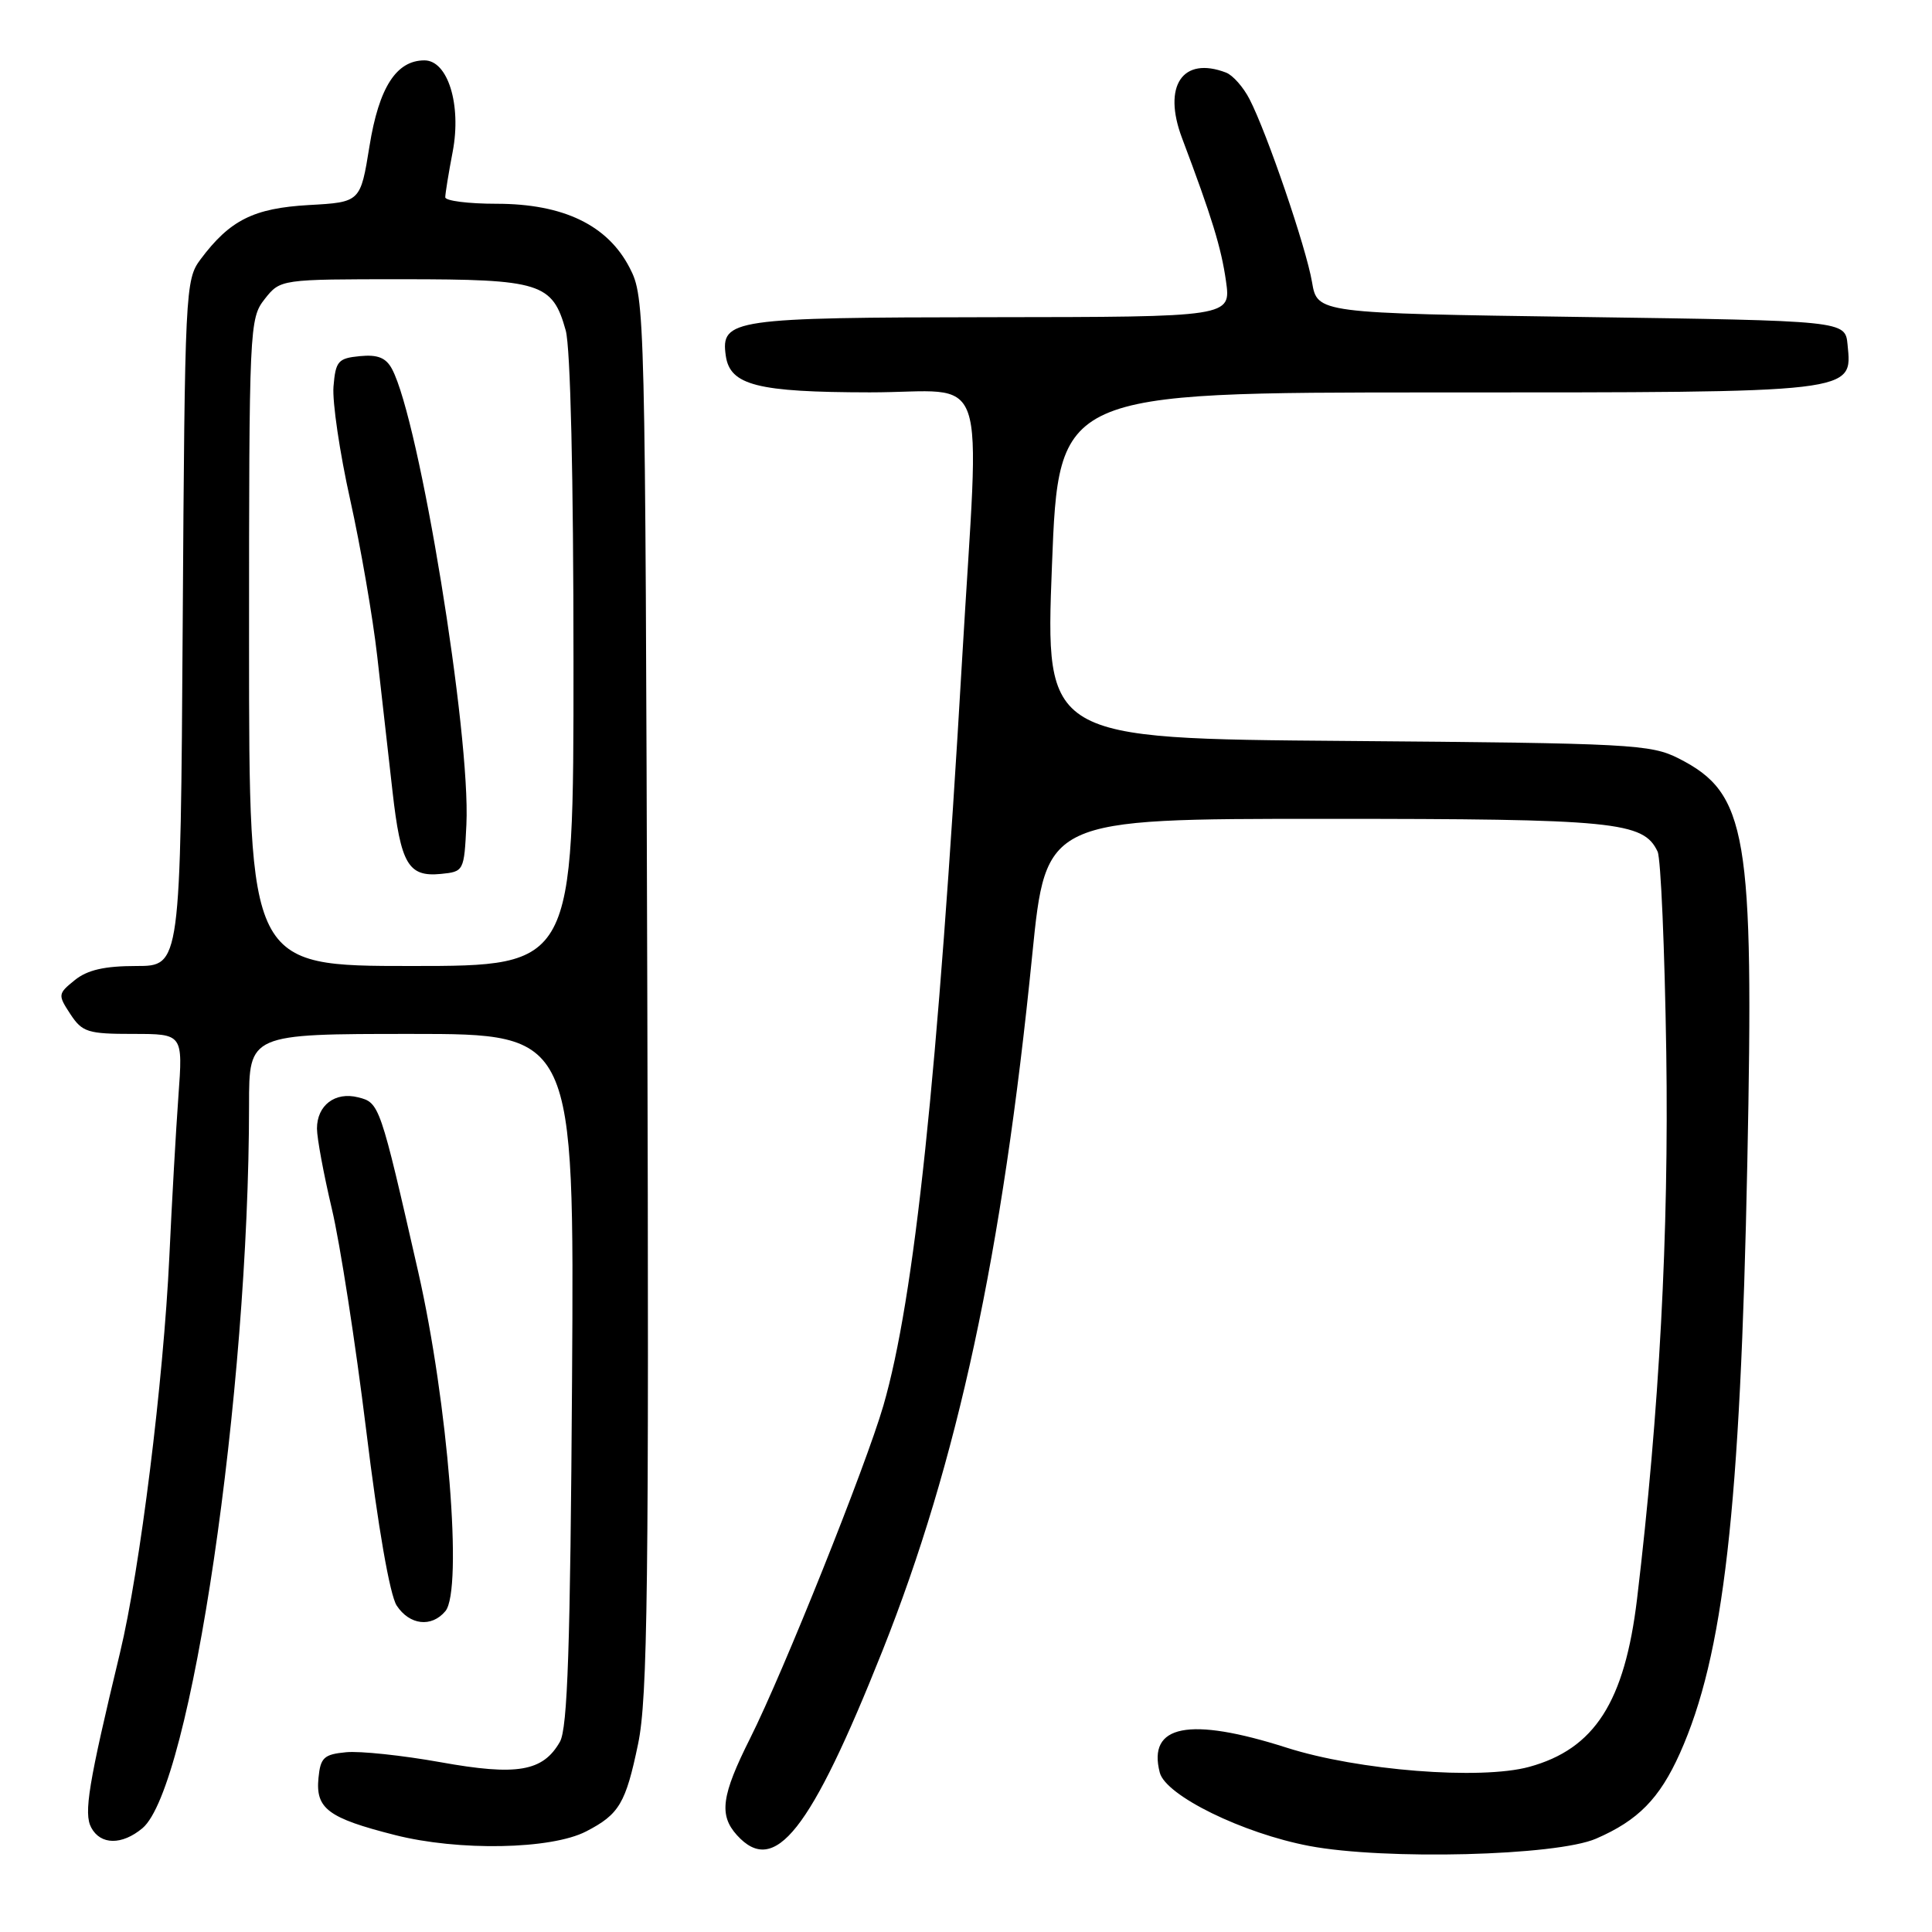<?xml version="1.0" encoding="UTF-8" standalone="no"?>
<!DOCTYPE svg PUBLIC "-//W3C//DTD SVG 1.1//EN" "http://www.w3.org/Graphics/SVG/1.1/DTD/svg11.dtd" >
<svg xmlns="http://www.w3.org/2000/svg" xmlns:xlink="http://www.w3.org/1999/xlink" version="1.1" viewBox="0 0 256 256">
 <g >
 <path fill="currentColor"
d=" M 211.49 243.63 C 217.06 241.22 219.90 238.32 222.59 232.33 C 228.40 219.35 230.60 200.16 231.53 154.00 C 232.42 110.39 231.52 105.12 222.44 100.50 C 218.73 98.62 216.17 98.48 178.50 98.18 C 138.50 97.87 138.50 97.87 139.39 74.93 C 140.28 52.00 140.28 52.00 190.42 52.00 C 246.32 52.00 245.43 52.10 244.81 45.65 C 244.50 42.50 244.50 42.50 209.53 42.00 C 174.55 41.50 174.55 41.50 173.85 37.38 C 173.07 32.79 167.88 17.61 165.57 13.14 C 164.75 11.54 163.35 9.96 162.46 9.62 C 156.70 7.41 154.02 11.38 156.62 18.28 C 160.59 28.81 161.82 32.82 162.45 37.25 C 163.12 42.00 163.12 42.00 131.31 42.03 C 97.05 42.07 95.48 42.29 96.17 47.14 C 96.73 51.05 100.33 51.97 115.25 51.99 C 131.36 52.00 129.81 47.52 127.48 87.44 C 124.25 142.86 121.17 172.03 117.05 186.26 C 114.72 194.28 103.83 221.49 99.41 230.31 C 95.59 237.92 95.24 240.50 97.65 243.17 C 102.65 248.69 107.39 242.68 116.93 218.74 C 126.87 193.76 132.82 166.16 136.78 126.50 C 138.59 108.50 138.59 108.50 175.54 108.50 C 214.05 108.50 217.77 108.87 219.64 112.84 C 220.07 113.75 220.58 125.75 220.79 139.50 C 221.14 163.41 219.88 187.01 216.92 211.85 C 215.28 225.53 211.29 231.75 202.62 234.12 C 196.17 235.88 179.94 234.60 170.50 231.58 C 157.57 227.45 152.02 228.54 153.68 234.89 C 154.48 237.93 164.68 242.93 173.49 244.60 C 183.49 246.49 206.23 245.92 211.49 243.63 Z  M 77.67 242.67 C 82.05 240.41 82.91 238.96 84.55 231.08 C 85.82 224.99 86.00 210.28 85.77 131.72 C 85.50 40.87 85.47 39.44 83.44 35.50 C 80.52 29.83 74.65 27.00 65.79 27.00 C 62.05 27.00 59.00 26.61 59.00 26.14 C 59.00 25.66 59.44 22.93 59.99 20.07 C 61.16 13.87 59.34 8.00 56.24 8.00 C 52.51 8.00 50.21 11.59 48.96 19.36 C 47.76 26.79 47.76 26.79 40.91 27.17 C 33.60 27.59 30.46 29.16 26.56 34.38 C 24.56 37.06 24.49 38.48 24.21 82.57 C 23.92 128.00 23.92 128.00 18.07 128.00 C 13.85 128.00 11.58 128.52 9.91 129.87 C 7.67 131.68 7.65 131.82 9.32 134.37 C 10.90 136.77 11.62 137.00 17.64 137.00 C 24.24 137.00 24.24 137.00 23.64 145.25 C 23.31 149.79 22.77 159.35 22.44 166.50 C 21.66 183.01 18.55 208.00 15.90 219.00 C 11.72 236.37 11.07 240.27 12.09 242.17 C 13.33 244.48 16.16 244.51 18.87 242.25 C 25.29 236.88 33.00 184.58 33.00 146.39 C 33.00 137.00 33.00 137.00 54.55 137.00 C 76.09 137.00 76.09 137.00 75.80 182.75 C 75.57 218.20 75.21 229.02 74.19 230.80 C 71.94 234.74 68.52 235.33 58.36 233.50 C 53.34 232.60 47.71 232.00 45.86 232.18 C 42.92 232.46 42.46 232.89 42.20 235.59 C 41.80 239.65 43.47 240.90 52.29 243.14 C 60.73 245.30 73.04 245.07 77.67 242.67 Z  M 59.02 213.48 C 61.35 210.67 59.36 185.91 55.42 168.55 C 50.35 146.30 50.29 146.11 47.45 145.40 C 44.40 144.63 42.00 146.46 42.00 149.54 C 42.00 150.81 42.89 155.59 43.97 160.17 C 45.06 164.75 47.10 177.95 48.52 189.49 C 50.09 202.37 51.66 211.35 52.56 212.74 C 54.27 215.35 57.19 215.68 59.02 213.48 Z  M 33.00 85.13 C 33.00 43.28 33.05 42.21 35.07 39.63 C 37.15 37.00 37.15 37.00 53.35 37.00 C 71.65 37.00 73.21 37.49 74.96 43.78 C 75.59 46.05 75.99 63.14 75.99 87.75 C 76.00 128.00 76.00 128.00 54.50 128.00 C 33.00 128.00 33.00 128.00 33.00 85.13 Z  M 61.80 109.26 C 62.37 97.26 55.58 55.70 51.94 48.89 C 51.14 47.40 50.05 46.96 47.68 47.19 C 44.80 47.47 44.47 47.85 44.19 51.21 C 44.02 53.26 45.02 60.01 46.40 66.21 C 47.78 72.42 49.40 81.78 49.99 87.00 C 50.58 92.22 51.49 100.27 52.01 104.87 C 53.10 114.51 54.10 116.22 58.41 115.80 C 61.46 115.50 61.50 115.43 61.80 109.26 Z "/>
</g>
</svg>